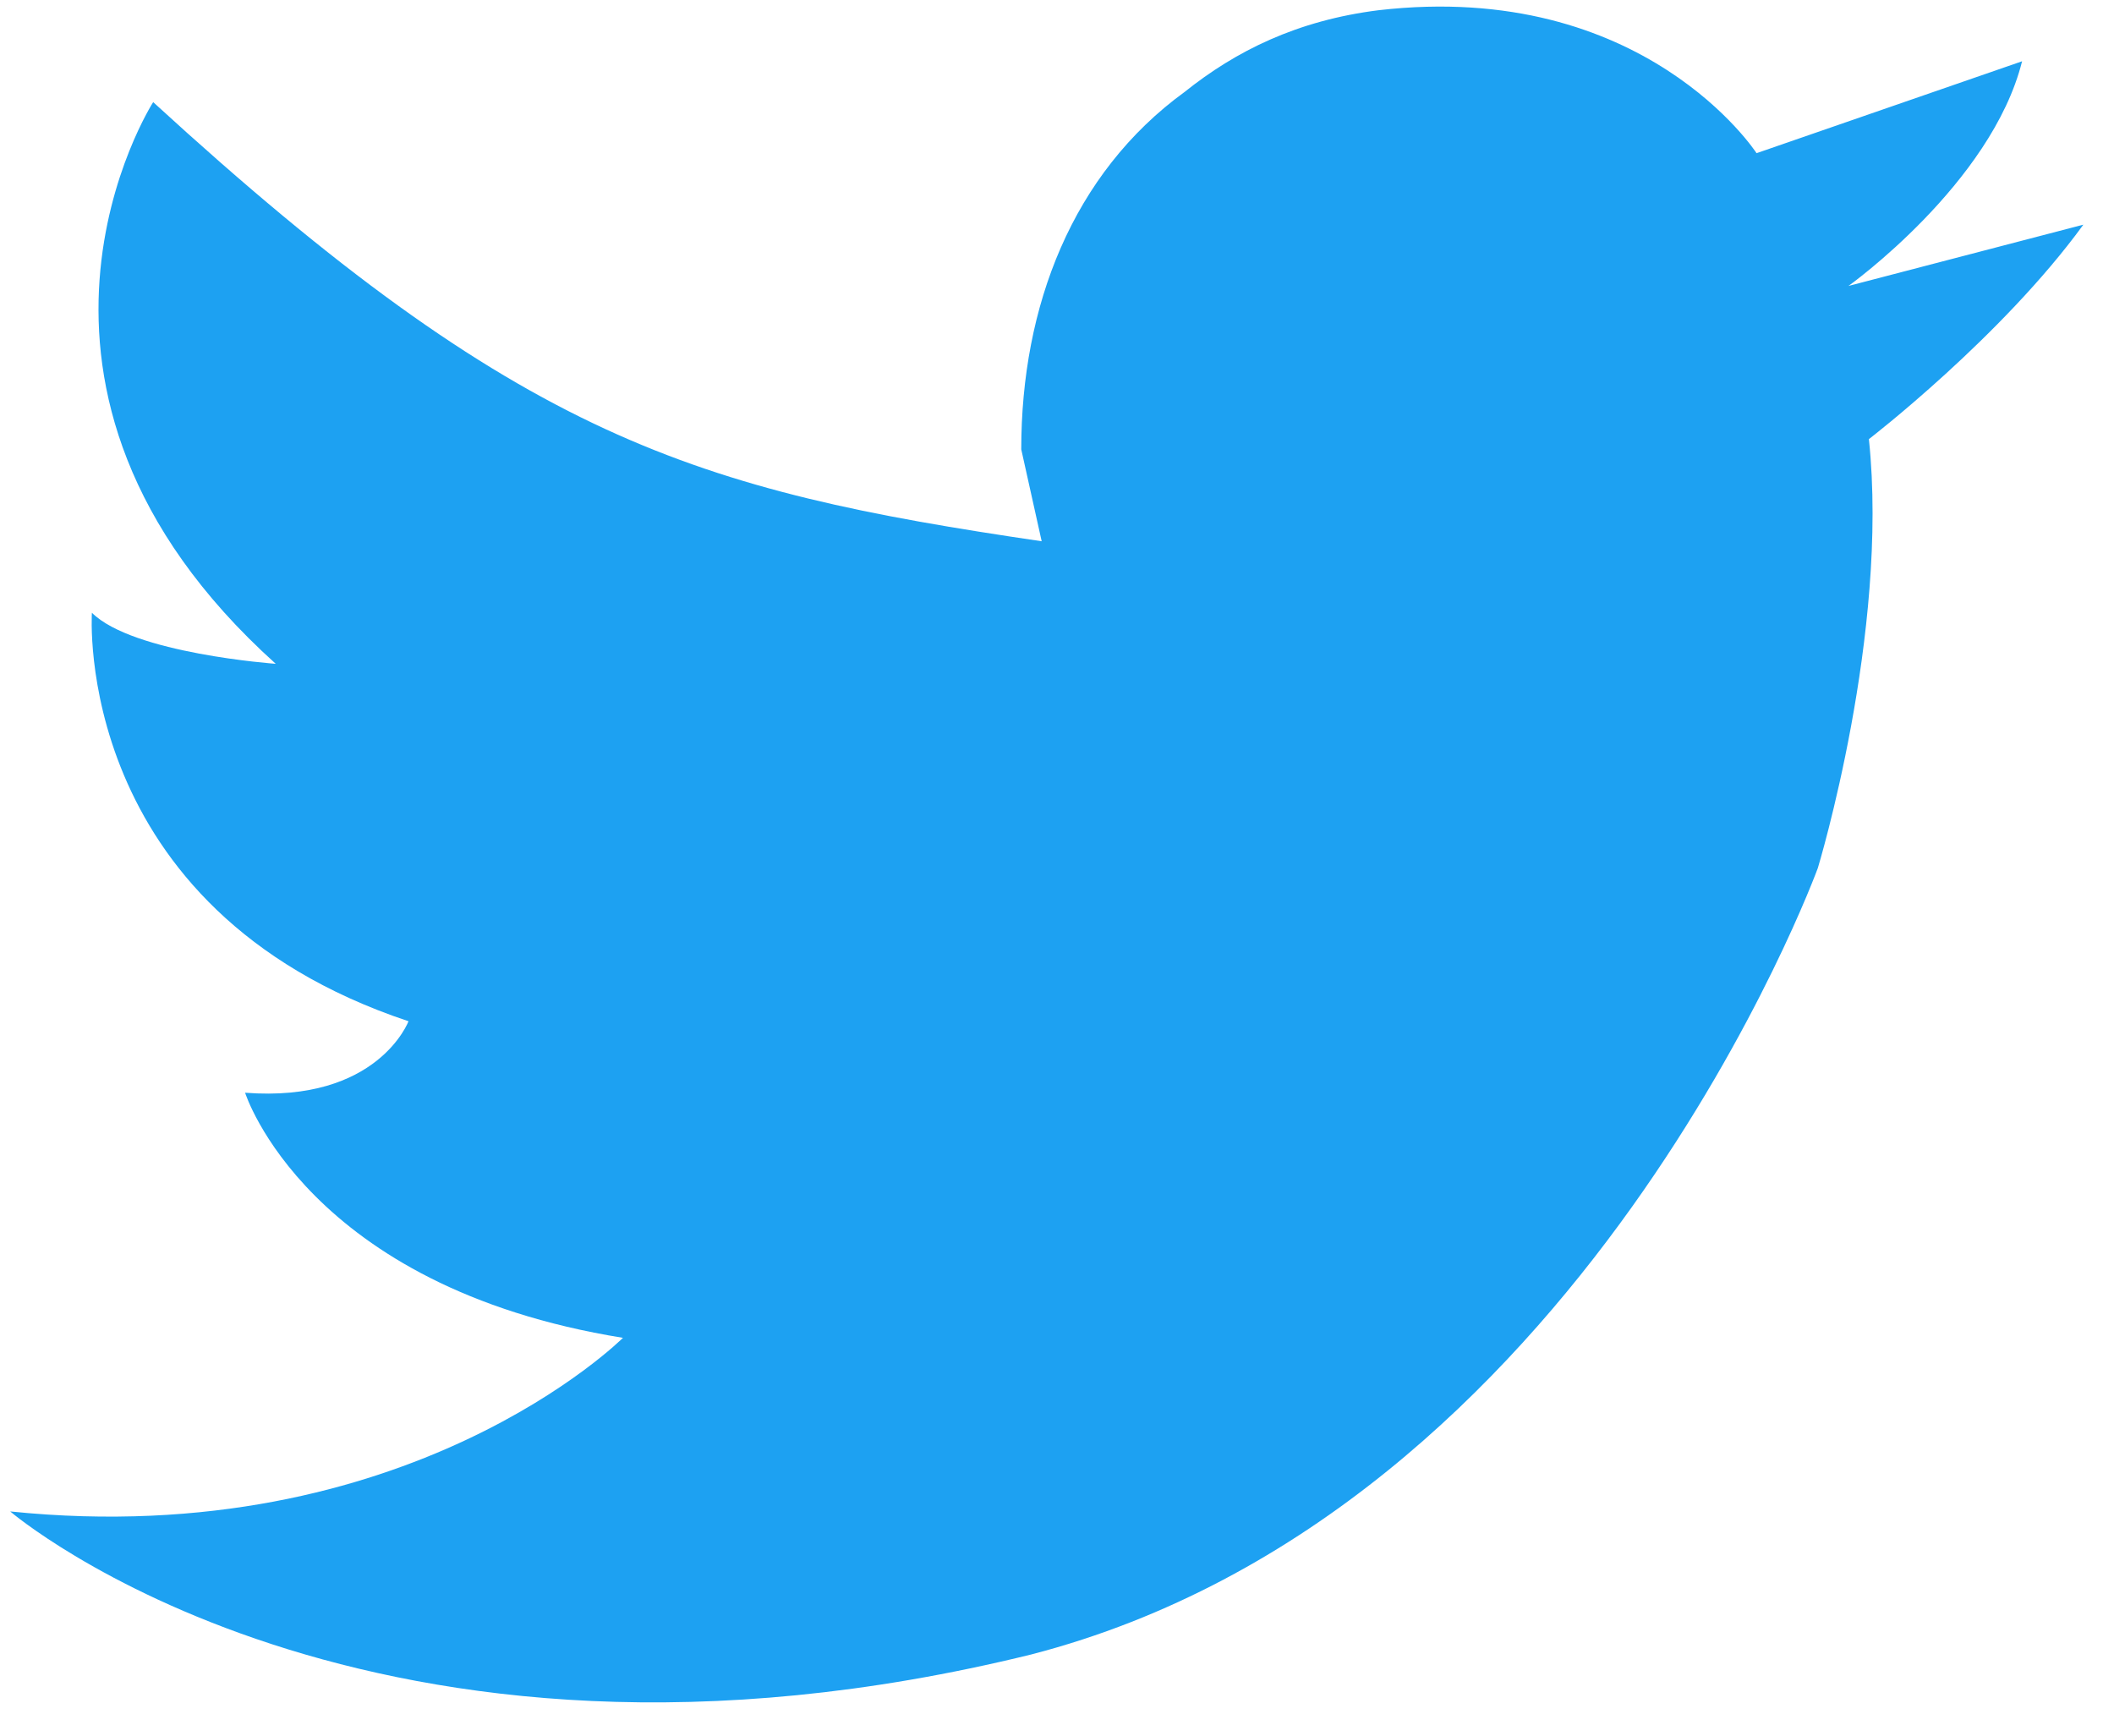 <?xml version="1.0" encoding="utf-8"?>
<!-- Generator: Adobe Illustrator 20.0.0, SVG Export Plug-In . SVG Version: 6.00 Build 0)  -->
<svg version="1.1" id="Icons" xmlns="http://www.w3.org/2000/svg" xmlns:xlink="http://www.w3.org/1999/xlink" x="0px" y="0px"
	 width="20.7px" height="17px" viewBox="0 0 20.7 17" enable-background="new 0 0 20.7 17" xml:space="preserve">
<path fill="#1DA1F2" d="M10.2,5.3c-3.4-0.5-5.1-1-8.7-4.3c0,0-1.8,2.8,1.2,5.5c0,0-1.4-0.1-1.8-0.5c0,0-0.2,2.9,3.1,4
	c0,0-0.3,0.8-1.6,0.7c0,0,0.6,1.9,3.7,2.4c0,0-2.1,2.1-6,1.7c0,0,3.5,3,10,1.4c5.4-1.4,7.7-7.7,7.7-7.7s0.7-2.3,0.5-4.2
	c0,0,1.3-1,2.1-2.1l-2.3,0.6c0,0,1.4-1,1.7-2.2l-2.6,0.9c0,0-1.1-1.7-3.7-1.4c-0.8,0.1-1.4,0.4-1.9,0.8c-1.1,0.8-1.6,2.1-1.6,3.5
	L10.2,5.3z"/>
</svg>
